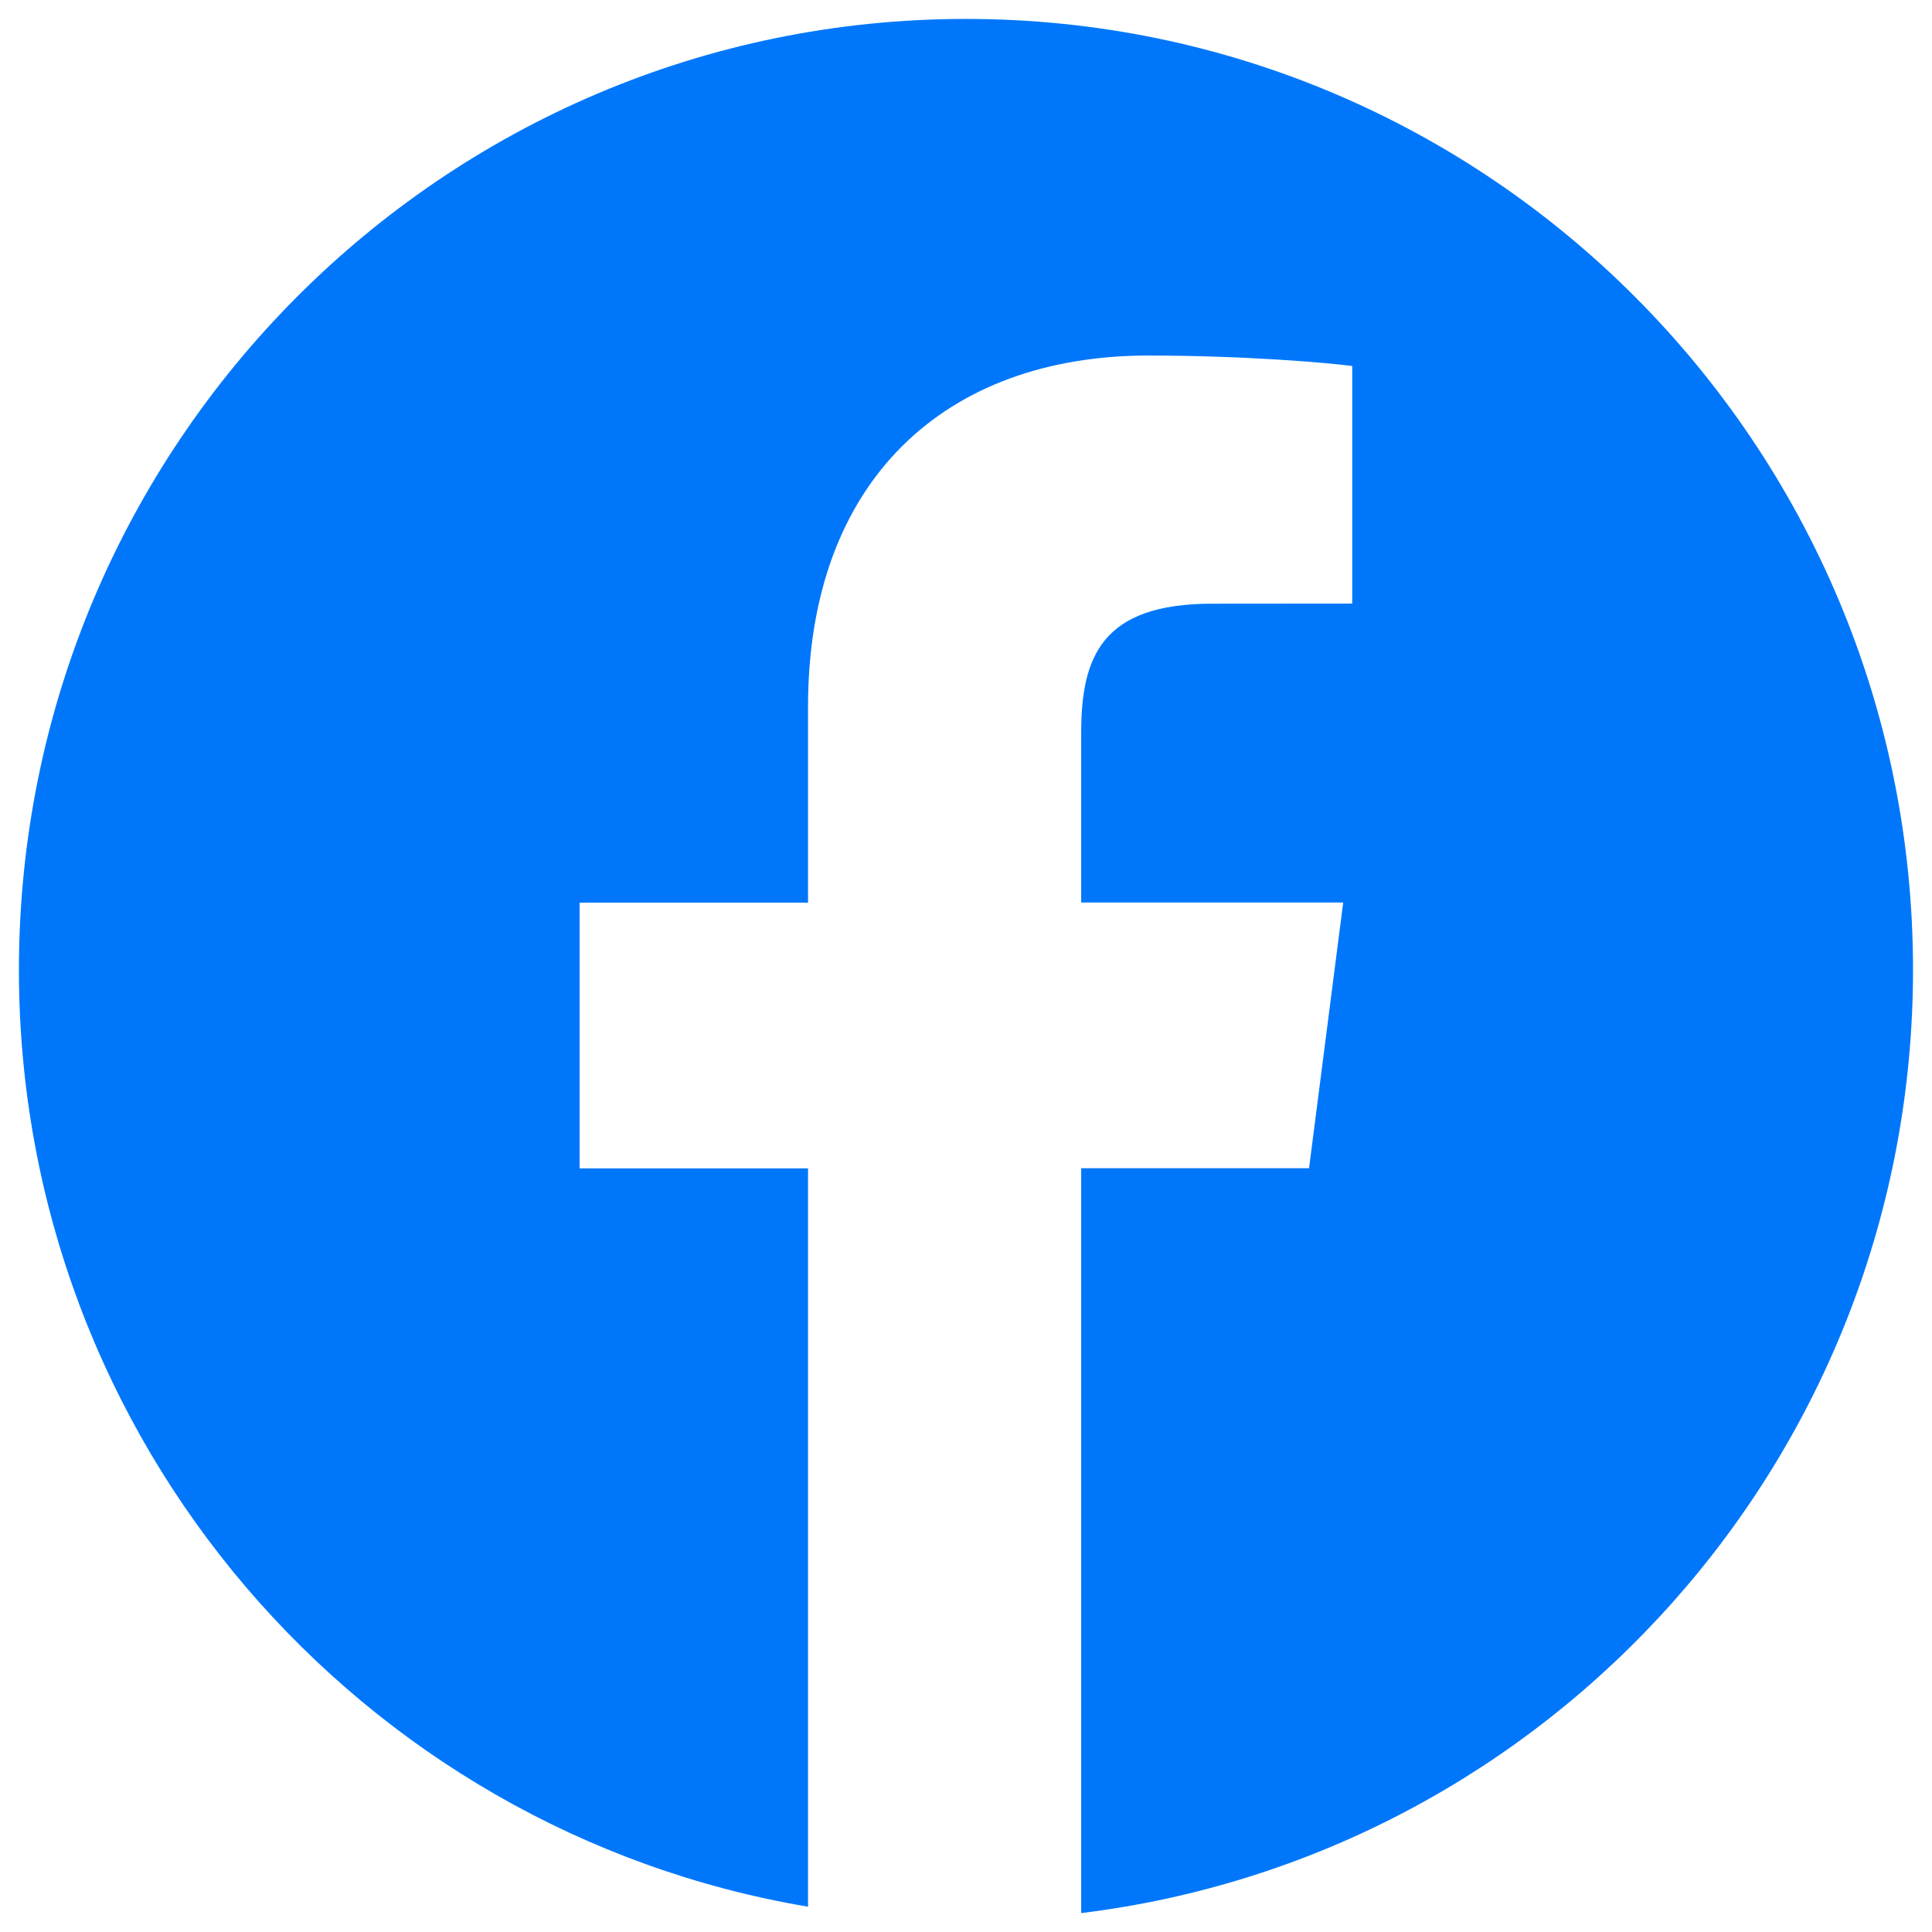 <svg width="34" height="34" viewBox="0 0 34 34" fill="none" xmlns="http://www.w3.org/2000/svg">
<path d="M17 0.333C7.795 0.333 0.333 7.827 0.333 17.07C0.333 25.36 6.342 32.225 14.22 33.555V20.561H10.2V15.886H14.22V12.438C14.22 8.437 16.653 6.257 20.207 6.257C21.91 6.257 23.373 6.385 23.797 6.441V10.622L21.332 10.624C19.4 10.624 19.027 11.546 19.027 12.899V15.883H23.638L23.037 20.559H19.027V33.667C27.273 32.659 33.666 25.618 33.666 17.065C33.666 7.827 26.204 0.333 17 0.333Z" fill="#0077FB"/>
</svg>
